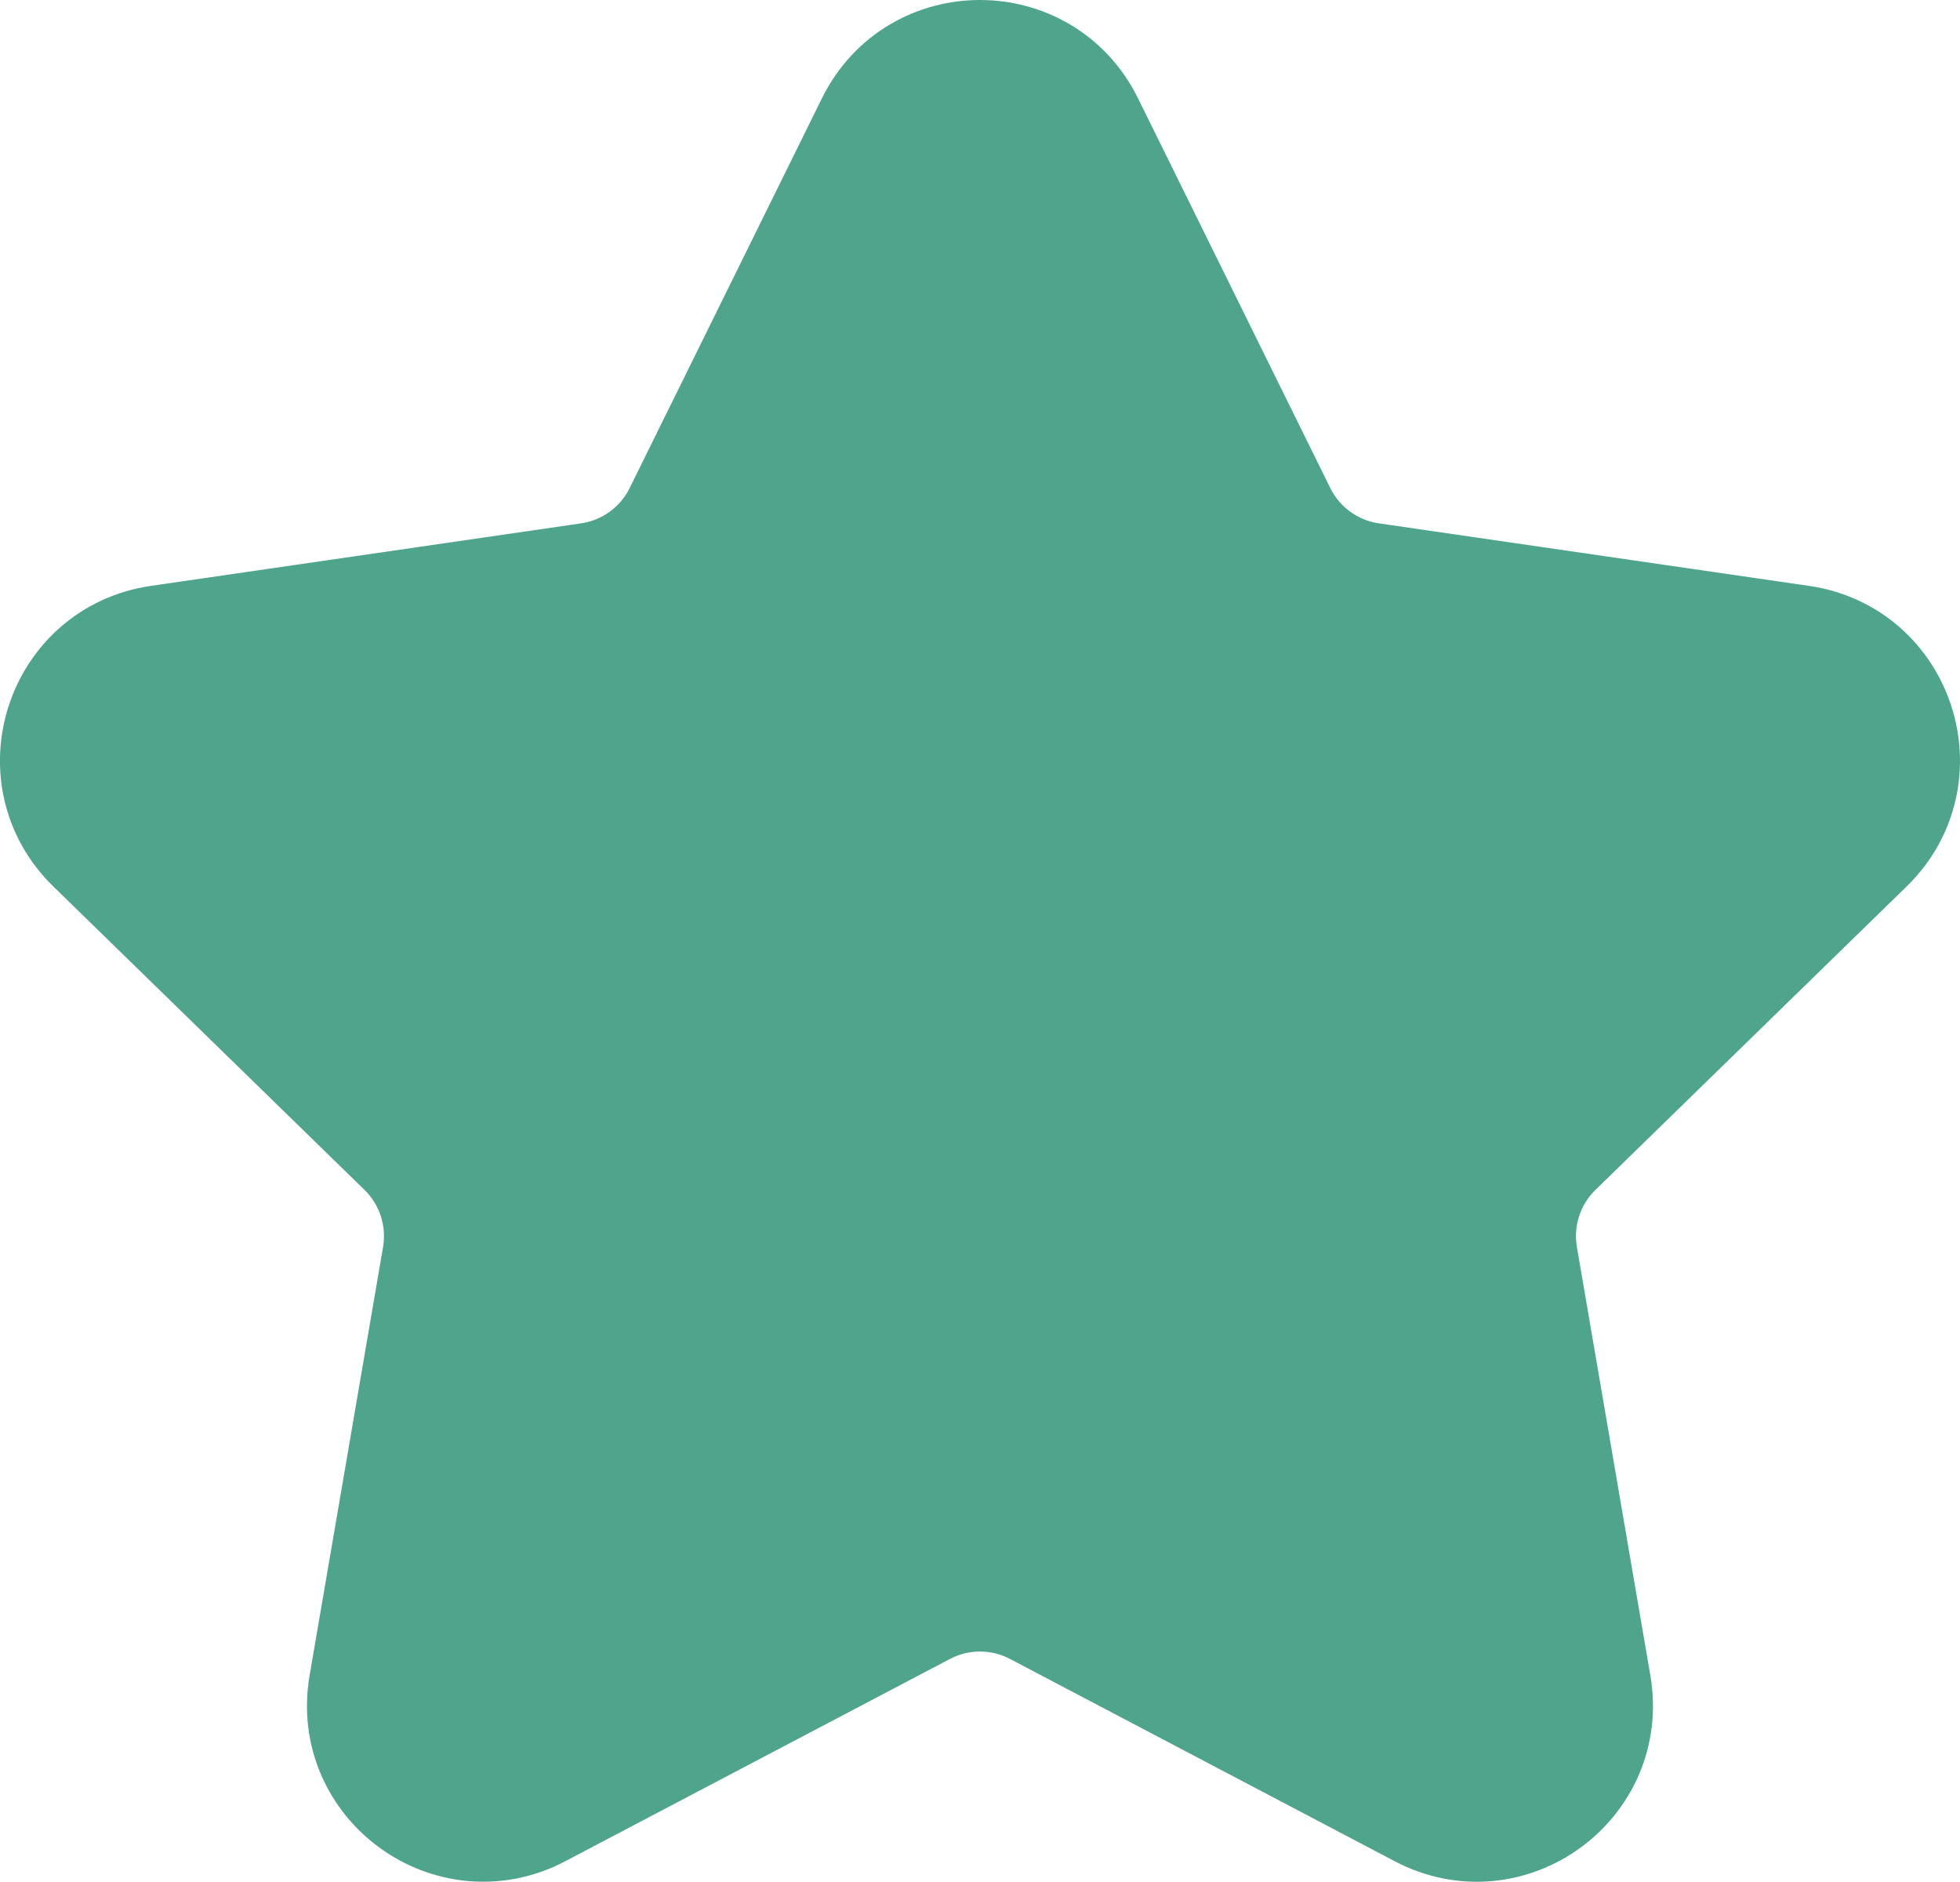 <?xml version="1.0" encoding="UTF-8"?>
<svg id="Layer_1" data-name="Layer 1" xmlns="http://www.w3.org/2000/svg" viewBox="0 0 325.78 312.71">
  <defs>
    <style>
      .cls-1 {
        fill: #4ea58b;
        stroke: #4ea58b;
        stroke-linecap: round;
        stroke-miterlimit: 10;
        stroke-width: 18.57px;
      }
    </style>
  </defs>
  <path class="cls-1" d="M112.98,85.22l31.97-64.79c7.34-14.86,28.53-14.86,35.87,0l31.97,64.79c2.91,5.9,8.54,9.99,15.06,10.94l71.5,10.39c16.4,2.38,22.95,22.54,11.08,34.11l-51.73,50.43c-4.71,4.59-6.86,11.21-5.75,17.7l12.21,71.21c2.8,16.34-14.35,28.8-29.02,21.08l-63.95-33.62c-5.83-3.06-12.79-3.06-18.61,0l-63.95,33.62c-14.67,7.71-31.82-4.75-29.02-21.08l12.21-71.21c1.11-6.49-1.04-13.11-5.75-17.7l-51.73-50.43c-11.87-11.57-5.32-31.73,11.08-34.11l71.5-10.39c6.51-.95,12.15-5.04,15.06-10.94Z"/>
</svg>